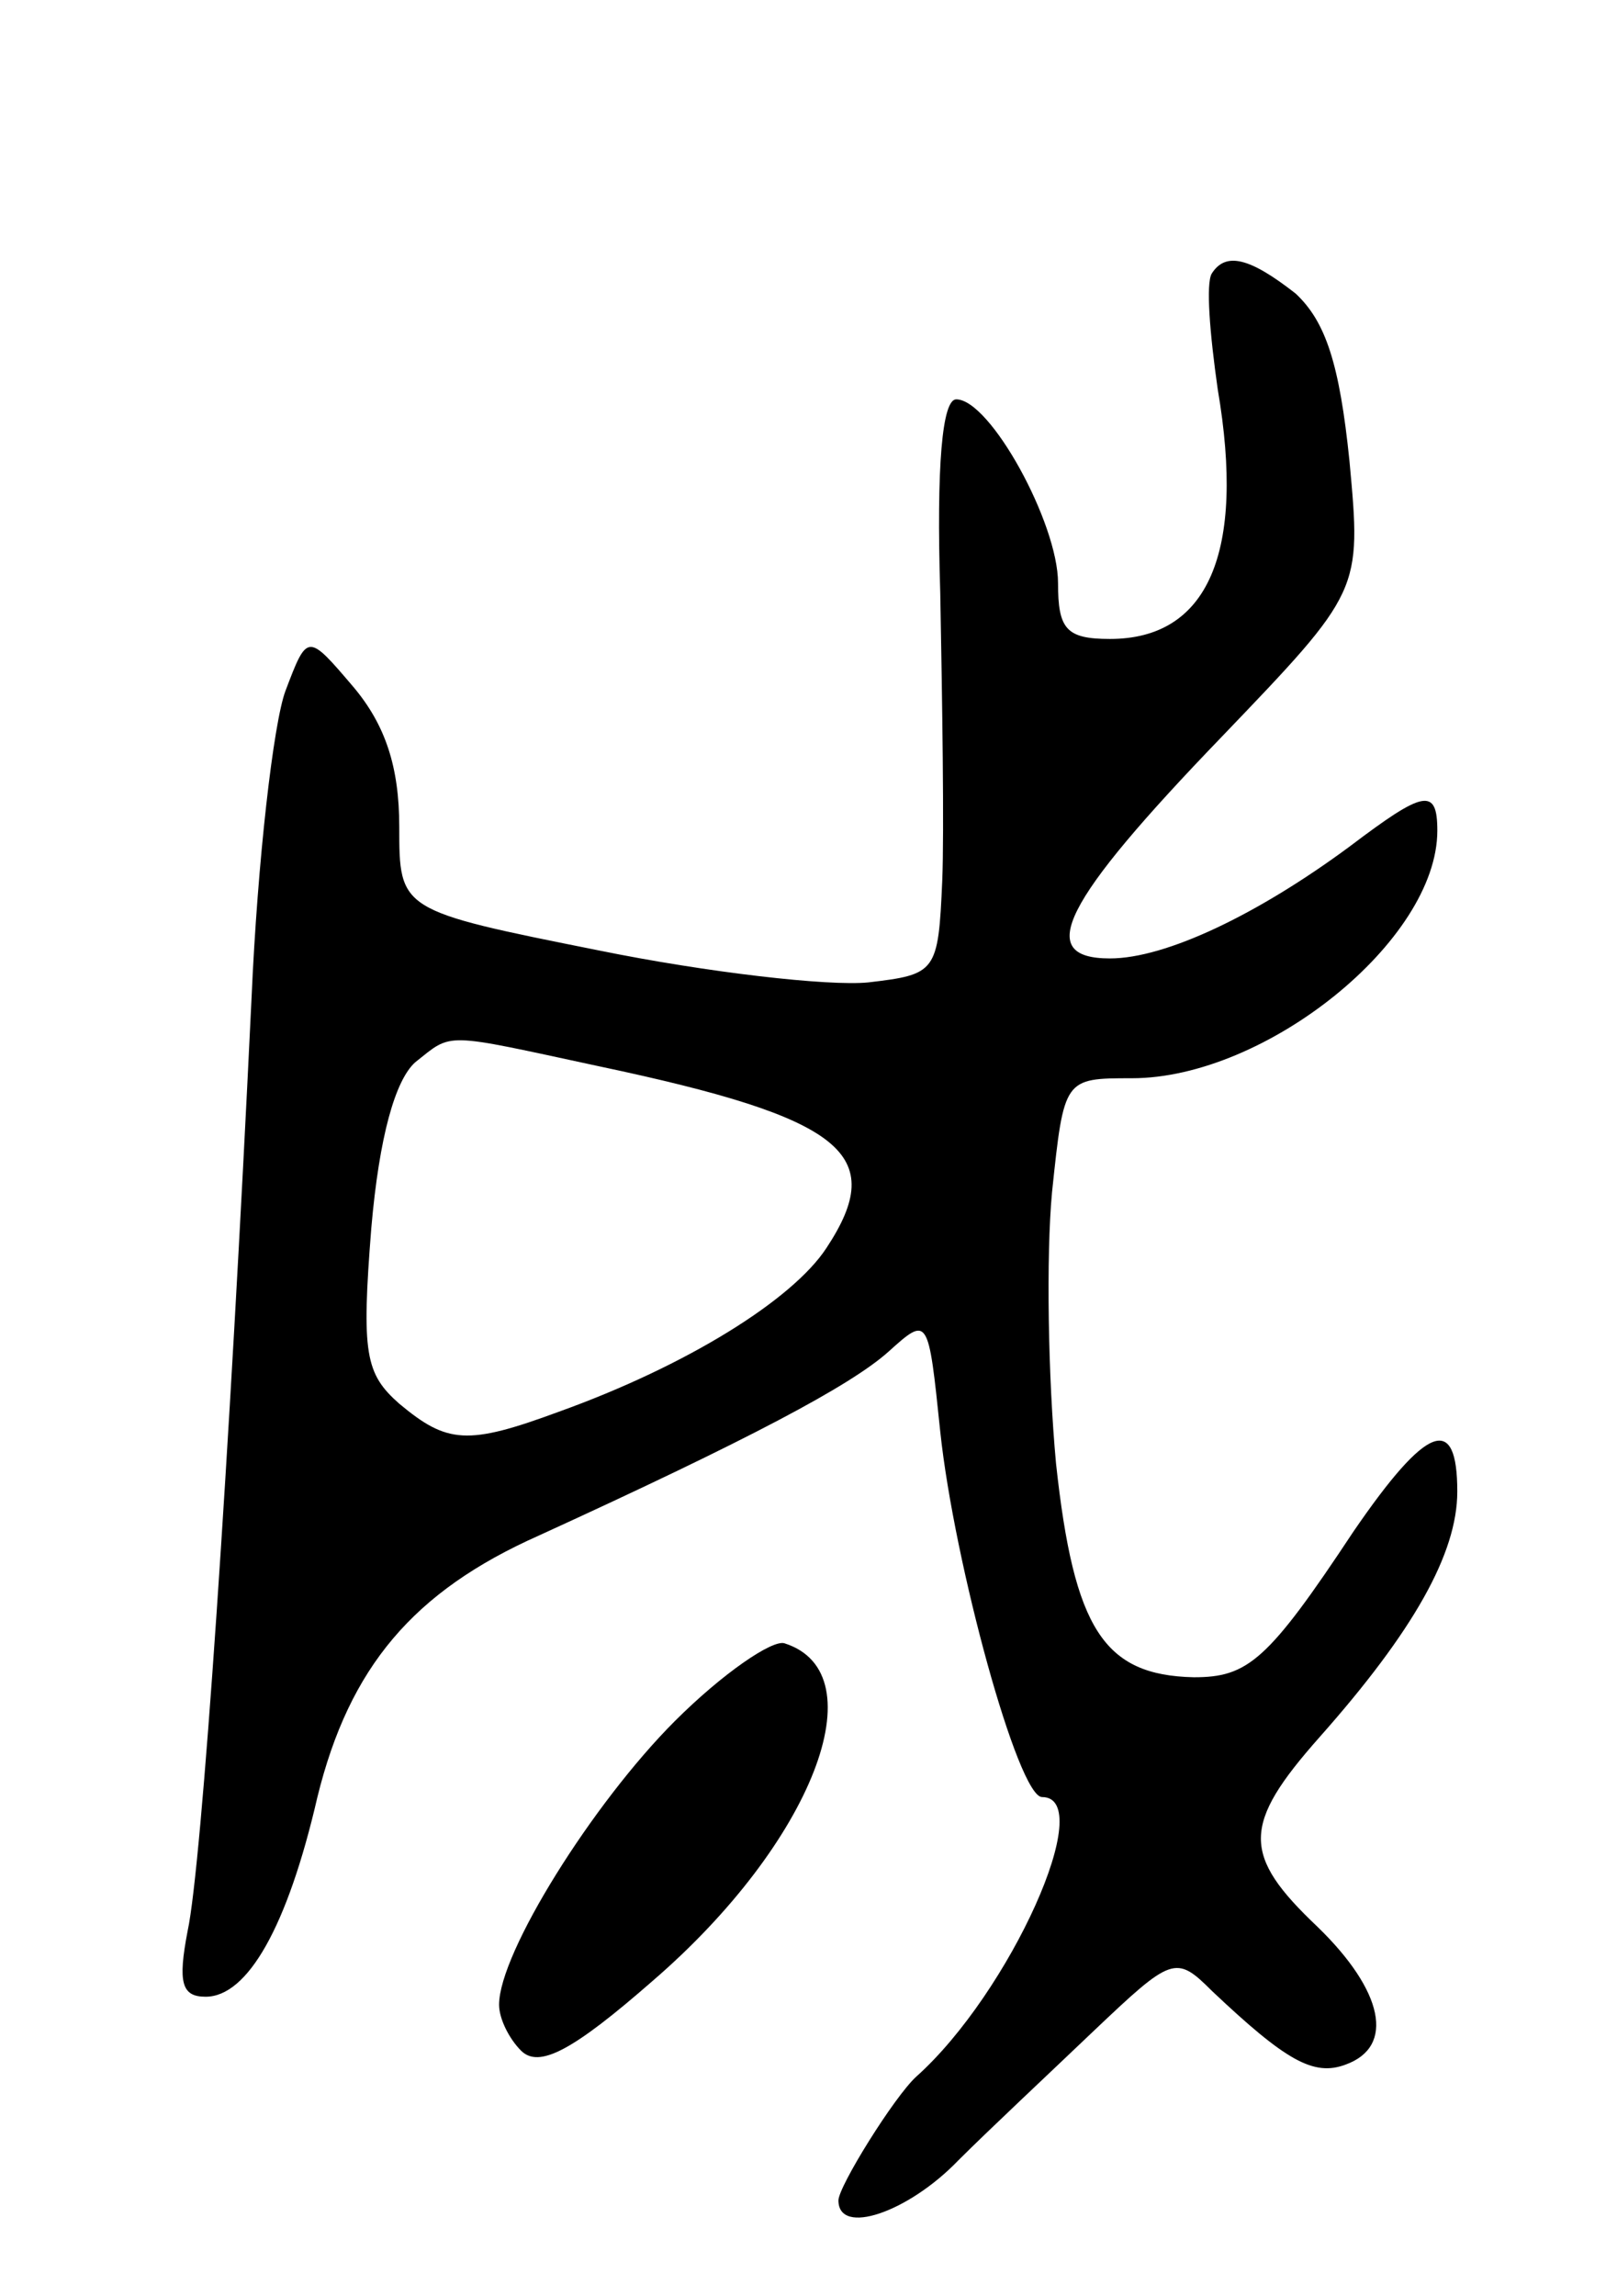 <svg version="1.0" xmlns="http://www.w3.org/2000/svg"
 width="81pt" height="115pt" viewBox="0 0 81 115"
 preserveAspectRatio="xMidYMid meet">
<g transform="translate(0,115) scale(0.1,-0.1)"
fill="#000000" stroke="none">
<path d="M607 1013 c-3 -5 -1 -30 3 -58 14 -82 -5 -125 -54 -125 -22 0 -26 5
-26 28 0 30 -34 92 -51 92 -7 0 -10 -33 -8 -97 1 -54 2 -119 1 -144 -2 -46 -3
-47 -37 -51 -20 -2 -81 5 -135 16 -100 20 -100 20 -100 62 0 30 -7 51 -23 70
-23 27 -23 27 -34 -2 -6 -16 -14 -85 -17 -154 -11 -230 -25 -435 -32 -467 -5
-26 -3 -33 9 -33 21 0 41 35 56 100 16 65 48 103 111 131 105 48 156 75 175
92 20 18 20 18 26 -40 7 -66 39 -183 51 -183 28 0 -16 -98 -63 -140 -11 -10
-39 -55 -39 -62 0 -18 35 -6 60 20 15 15 46 44 68 65 39 37 41 38 59 20 37
-35 51 -43 67 -37 25 9 19 37 -14 69 -38 36 -38 51 1 95 47 53 69 92 69 123 0
39 -15 34 -52 -20 -43 -65 -53 -73 -80 -73 -45 1 -60 24 -69 107 -4 43 -5 104
-2 136 6 57 6 57 40 57 67 0 153 69 153 124 0 22 -7 20 -44 -8 -46 -34 -92
-56 -120 -56 -38 0 -24 28 56 111 70 73 70 73 64 138 -5 49 -12 70 -27 84 -23
18 -35 21 -42 10z m-307 -397 c123 -26 145 -44 114 -91 -17 -26 -70 -59 -134
-82 -46 -17 -56 -16 -80 4 -17 15 -19 25 -14 88 4 46 12 74 22 83 19 15 13 15
92 -2z"/>
<path d="M338 288 c-41 -41 -88 -116 -88 -142 0 -7 5 -17 11 -23 9 -9 26 0 66
35 80 69 113 154 66 169 -6 2 -31 -15 -55 -39z"/>
</g>
</svg>
